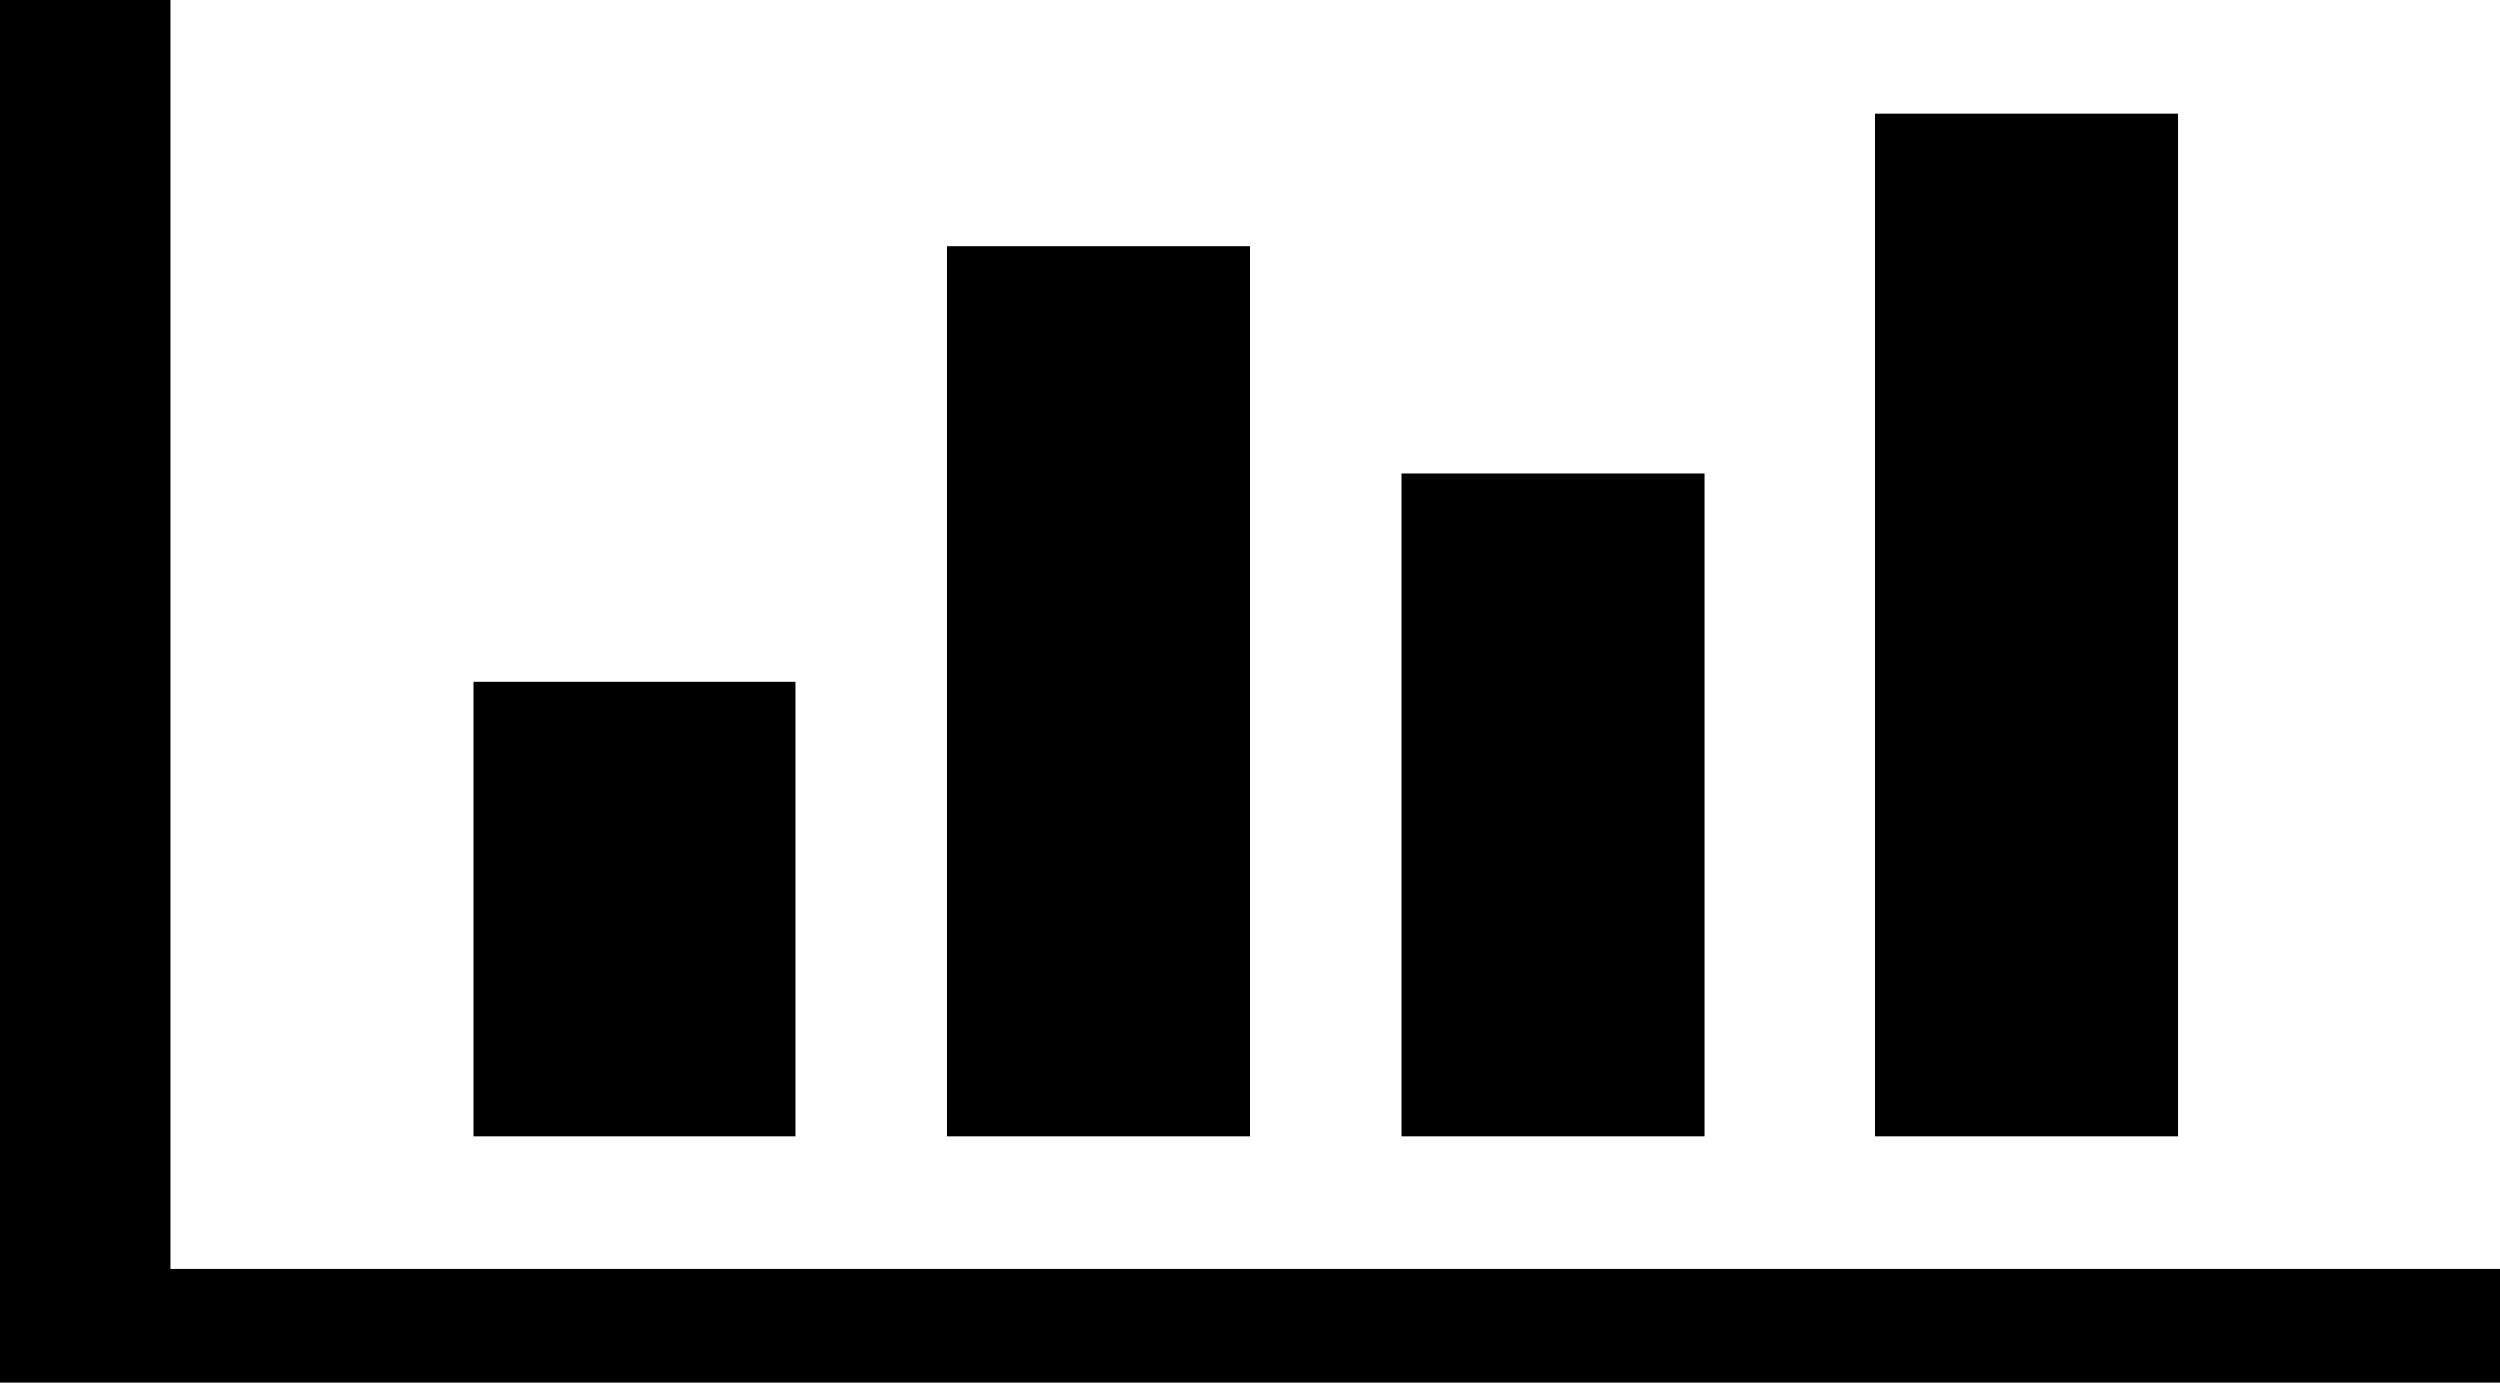 ﻿<?xml version="1.0" encoding="utf-8"?>
<svg version="1.1" xmlns:xlink="http://www.w3.org/1999/xlink" width="132px" height="73px" xmlns="http://www.w3.org/2000/svg">
  <g transform="matrix(1 0 0 1 -145 0 )">
    <path d="M 25 36  L 42 36  L 42 60  L 25 60  L 25 36  Z M 50 13  L 66 13  L 66 60  L 50 60  L 50 13  Z M 9 67  L 132 67  L 132 73  L 0 73  L 0 0  L 9 0  L 9 67  Z M 74 25  L 90 25  L 90 60  L 74 60  L 74 25  Z M 99 6  L 115 6  L 115 60  L 99 60  L 99 6  Z " fill-rule="nonzero" fill="#000000" stroke="none" transform="matrix(1 0 0 1 145 0 )" />
  </g>
</svg>